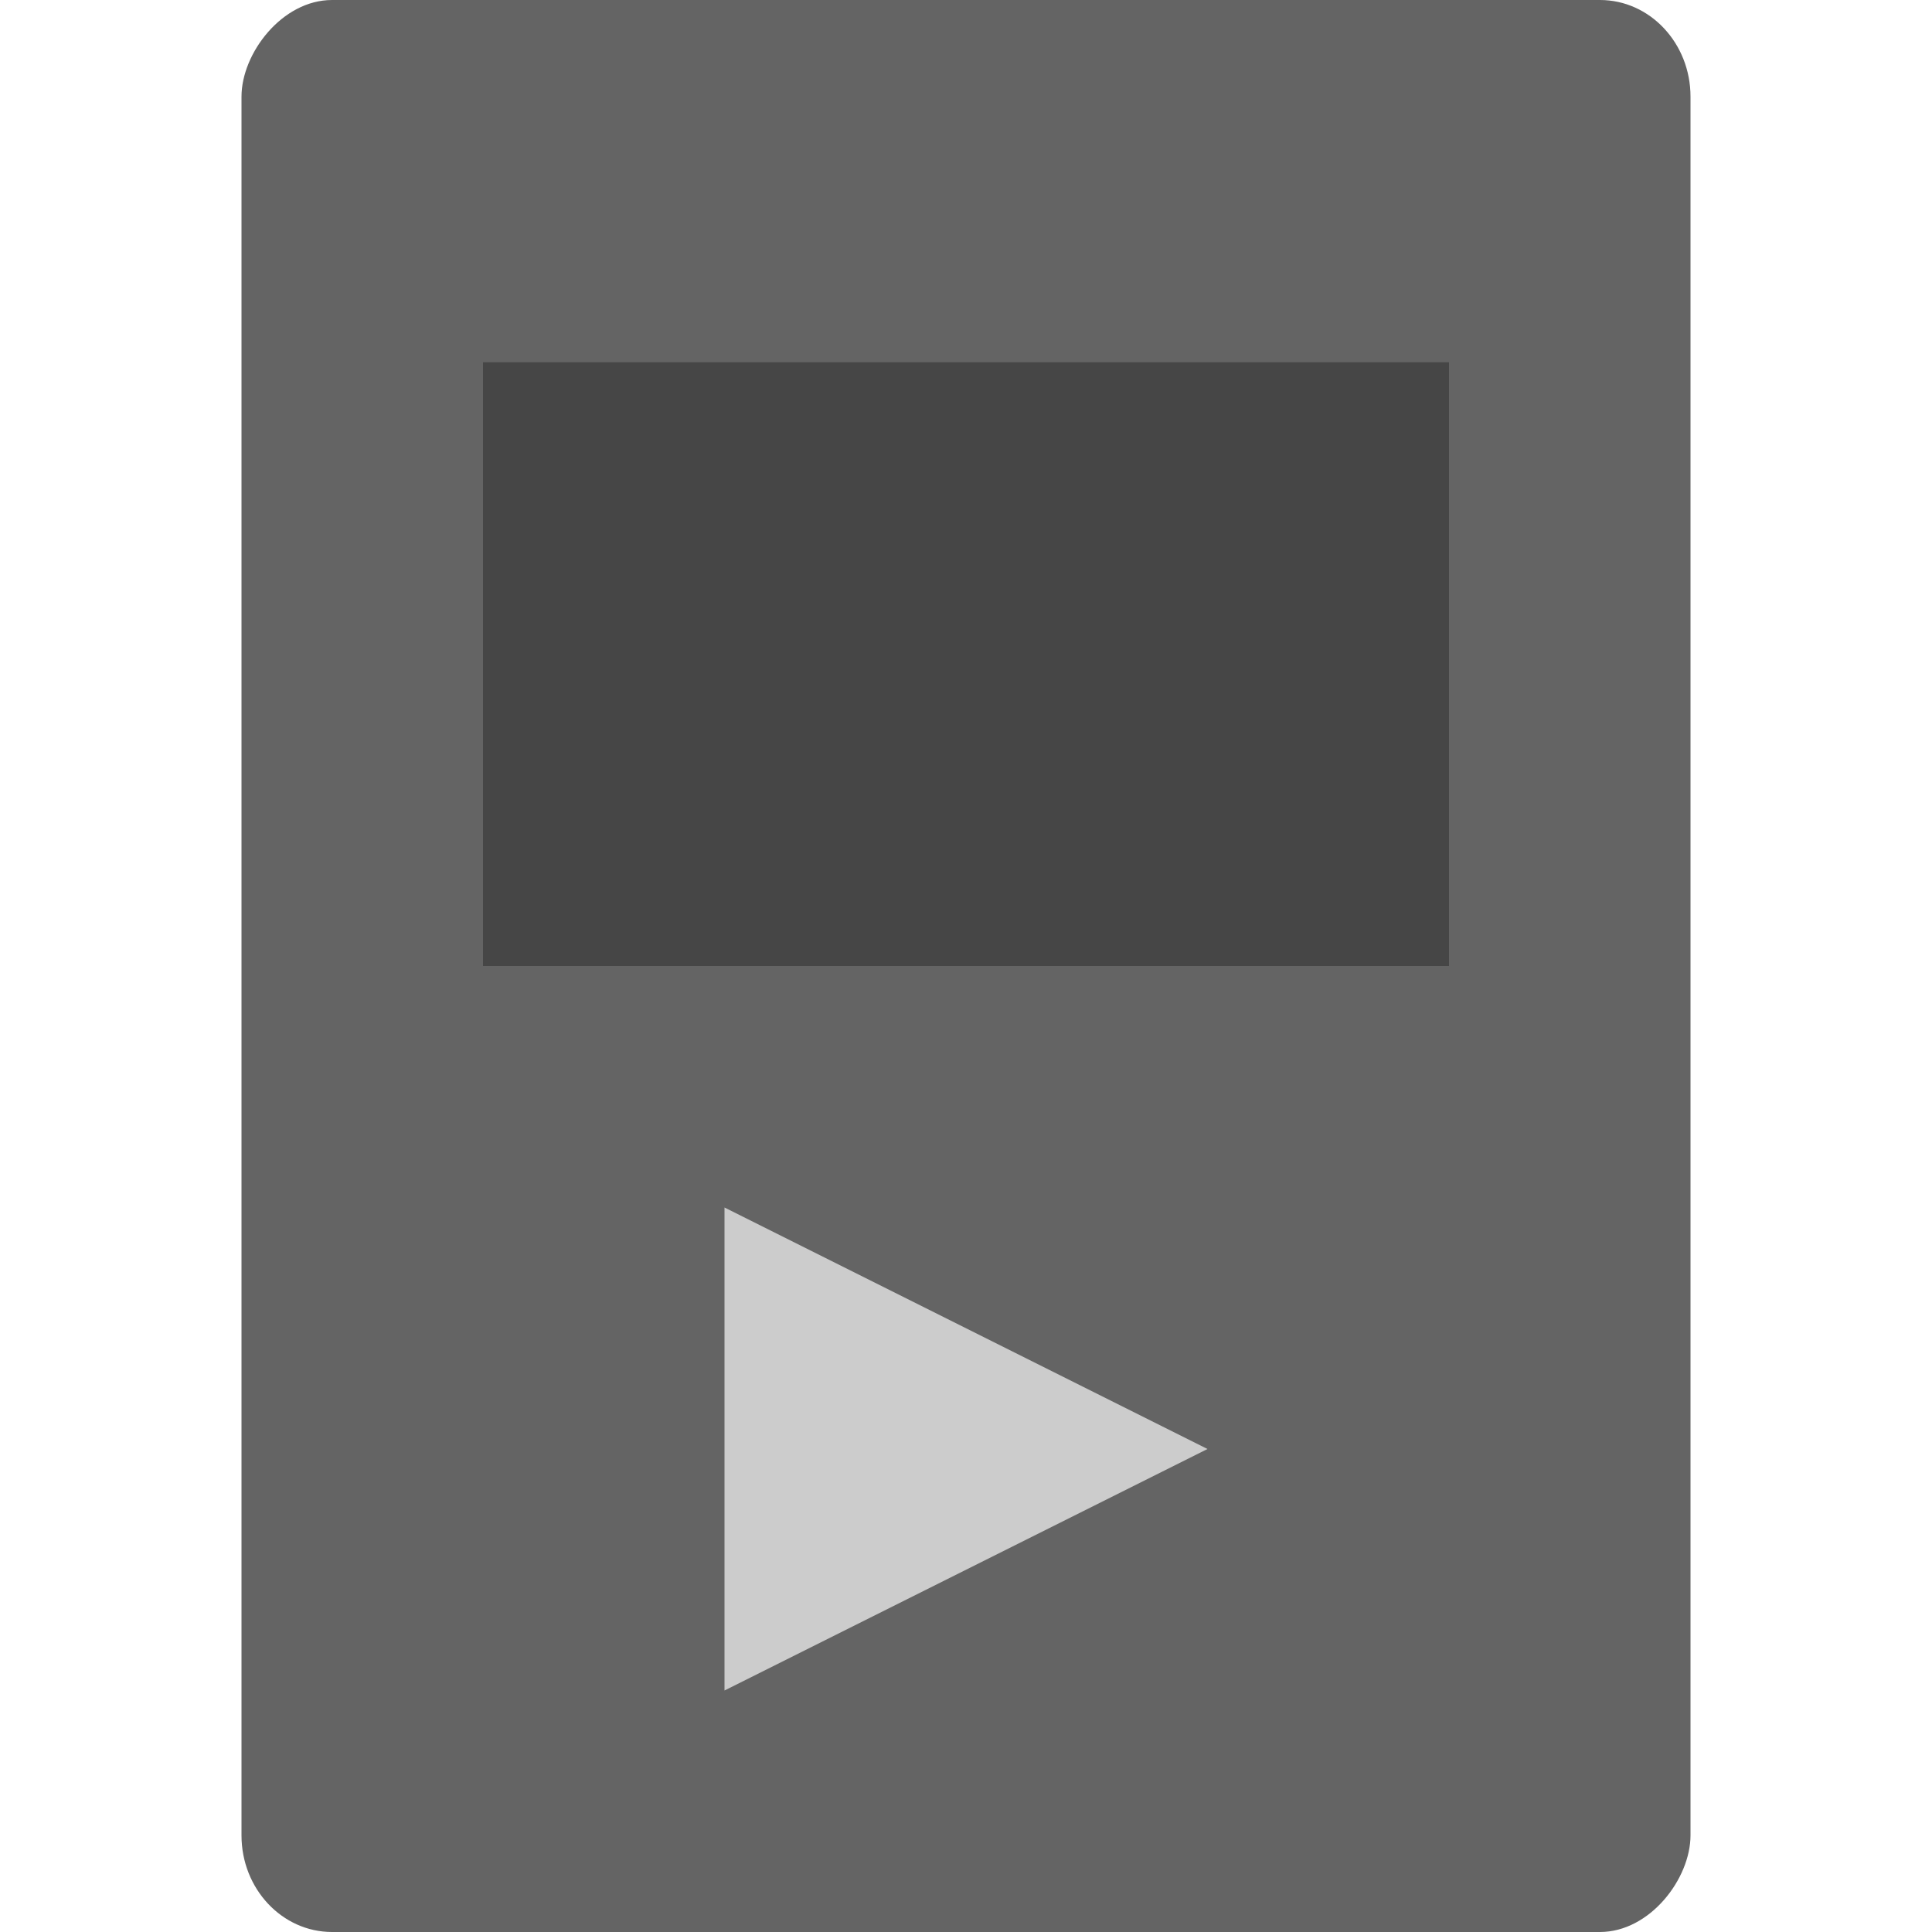 <?xml version="1.0" encoding="UTF-8" standalone="no"?>
<svg xmlns="http://www.w3.org/2000/svg" height="16" width="16" version="1">
 <rect style="fill:#646464" x="-14" y="0" width="12" height="16" transform="scale(-1,1)" rx=".75" ry=".8"/>
 <rect style="opacity:0.3;fill-rule:evenodd;stroke-miterlimit:3.429" x="4" y="3" stroke-miterlimit="3.429" width="8" height="5" ry="0" rx="0"/>
 <path style="fill:#cccccc" d="m 6,10 0,4 4,-2 -3.6,-1.8 z"/>
</svg>
